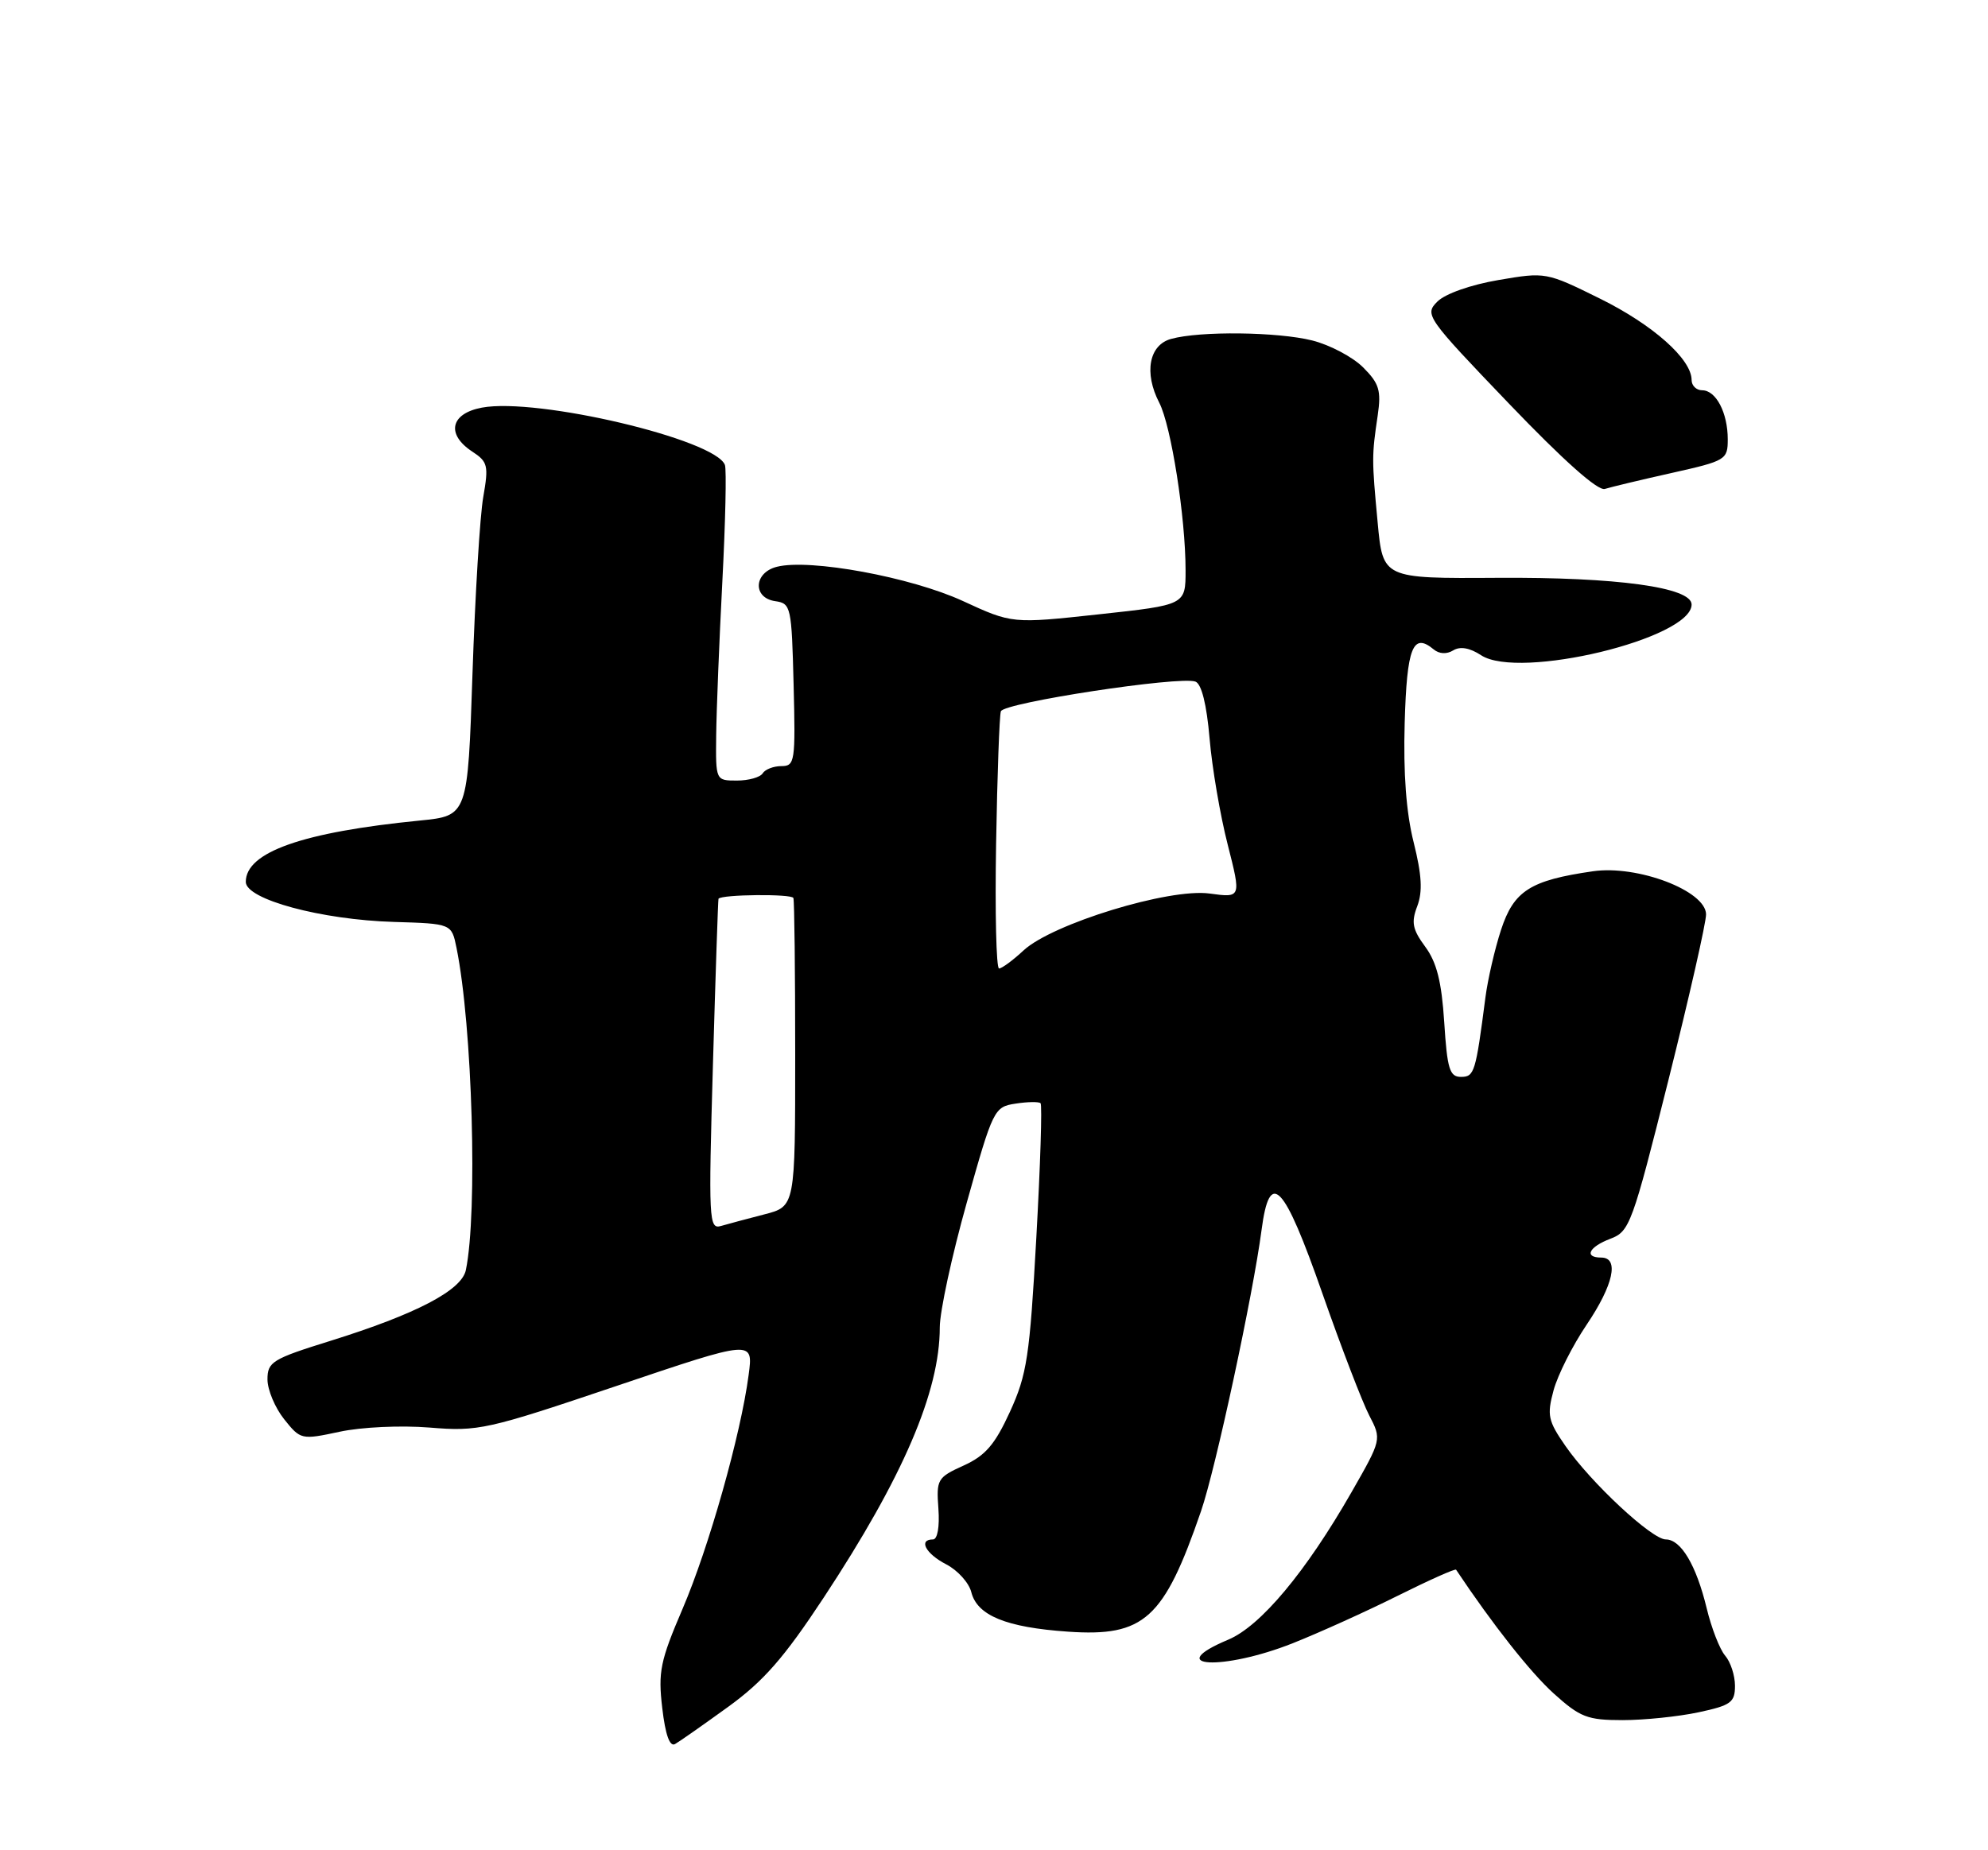 <?xml version="1.0" encoding="UTF-8" standalone="no"?>
<!DOCTYPE svg PUBLIC "-//W3C//DTD SVG 1.1//EN" "http://www.w3.org/Graphics/SVG/1.1/DTD/svg11.dtd" >
<svg xmlns="http://www.w3.org/2000/svg" xmlns:xlink="http://www.w3.org/1999/xlink" version="1.1" viewBox="0 0 275 256">
 <g >
 <path fill="currentColor"
d=" M 100.73 236.16 C 105.63 232.61 108.46 229.37 113.93 221.07 C 124.92 204.39 130.00 192.56 130.00 183.65 C 130.00 181.46 131.68 173.70 133.73 166.41 C 137.37 153.46 137.52 153.15 140.48 152.70 C 142.14 152.44 143.70 152.42 143.94 152.64 C 144.18 152.86 143.91 161.27 143.35 171.32 C 142.44 187.69 142.06 190.19 139.71 195.33 C 137.62 199.89 136.31 201.41 133.29 202.78 C 129.67 204.42 129.51 204.69 129.81 208.75 C 129.99 211.26 129.68 213.00 129.06 213.00 C 127.00 213.00 128.04 214.97 130.88 216.44 C 132.47 217.26 134.03 218.99 134.36 220.29 C 135.17 223.53 139.18 225.17 147.73 225.76 C 158.28 226.49 161.00 224.03 166.14 209.08 C 168.15 203.26 173.33 179.16 174.51 170.20 C 175.63 161.63 177.58 163.66 182.94 179.00 C 185.54 186.43 188.45 194.00 189.40 195.83 C 191.13 199.16 191.13 199.16 186.94 206.49 C 180.63 217.51 174.38 224.99 169.90 226.87 C 160.69 230.74 169.14 231.20 178.83 227.36 C 182.50 225.90 189.03 222.95 193.35 220.79 C 197.67 218.64 201.30 217.01 201.42 217.19 C 206.49 224.79 211.71 231.40 214.91 234.30 C 218.58 237.61 219.58 238.00 224.45 238.00 C 227.45 238.00 232.17 237.51 234.95 236.92 C 239.44 235.96 240.00 235.55 240.00 233.25 C 240.00 231.82 239.39 229.95 238.64 229.08 C 237.89 228.21 236.74 225.25 236.08 222.50 C 234.64 216.56 232.53 213.00 230.43 213.00 C 228.50 213.00 220.06 205.14 216.55 200.07 C 214.14 196.59 213.97 195.82 214.91 192.35 C 215.49 190.23 217.54 186.16 219.48 183.29 C 223.19 177.79 224.02 174.00 221.50 174.00 C 219.06 174.00 219.79 172.52 222.78 171.39 C 225.43 170.39 225.80 169.37 230.80 149.42 C 233.68 137.91 236.02 127.60 236.00 126.50 C 235.94 123.24 226.52 119.66 220.36 120.55 C 211.68 121.80 209.41 123.25 207.64 128.65 C 206.77 131.32 205.80 135.53 205.48 138.00 C 204.13 148.41 203.95 149.00 202.09 149.00 C 200.53 149.00 200.19 147.91 199.78 141.44 C 199.42 135.83 198.74 133.14 197.15 130.99 C 195.39 128.60 195.19 127.62 196.05 125.38 C 196.81 123.36 196.68 121.07 195.55 116.54 C 194.52 112.46 194.11 106.97 194.31 100.03 C 194.61 89.57 195.44 87.46 198.32 89.85 C 199.08 90.49 200.13 90.54 201.02 89.99 C 201.98 89.40 203.31 89.63 204.88 90.66 C 210.14 94.11 234.00 88.35 234.00 83.64 C 234.00 81.26 223.63 79.84 207.11 79.95 C 191.29 80.05 191.29 80.05 190.57 72.28 C 189.75 63.53 189.75 63.07 190.58 57.47 C 191.08 54.03 190.79 53.06 188.56 50.83 C 187.13 49.40 183.96 47.72 181.53 47.11 C 176.74 45.91 166.01 45.78 162.00 46.89 C 158.94 47.73 158.22 51.59 160.36 55.72 C 162.01 58.92 164.00 71.60 164.00 78.92 C 164.00 83.70 164.00 83.70 152.00 85.00 C 140.01 86.30 140.01 86.30 133.18 83.15 C 126.01 79.85 112.03 77.27 107.47 78.42 C 104.25 79.23 104.09 82.73 107.25 83.18 C 109.41 83.49 109.51 83.94 109.78 94.75 C 110.05 105.38 109.96 106.00 108.09 106.00 C 107.01 106.00 105.84 106.45 105.50 107.00 C 105.16 107.55 103.56 108.00 101.94 108.00 C 99.00 108.00 99.00 108.00 99.07 101.75 C 99.11 98.31 99.49 88.75 99.92 80.50 C 100.35 72.25 100.51 64.98 100.28 64.34 C 98.99 60.80 74.30 54.97 66.66 56.40 C 62.30 57.22 61.68 60.09 65.34 62.49 C 67.48 63.89 67.61 64.43 66.85 68.76 C 66.39 71.37 65.72 82.36 65.36 93.19 C 64.70 112.87 64.70 112.87 58.10 113.53 C 41.83 115.14 34.00 117.90 34.00 122.02 C 34.00 124.44 44.43 127.26 54.49 127.56 C 62.47 127.80 62.47 127.80 63.15 131.15 C 65.35 141.96 66.09 167.83 64.44 175.74 C 63.85 178.54 57.57 181.82 45.75 185.51 C 37.65 188.03 37.00 188.43 37.00 190.87 C 37.01 192.32 38.05 194.79 39.31 196.37 C 41.58 199.21 41.68 199.23 46.98 198.10 C 49.99 197.45 55.45 197.20 59.42 197.52 C 66.18 198.08 67.34 197.82 85.35 191.74 C 104.21 185.37 104.21 185.37 103.56 190.23 C 102.47 198.51 98.06 214.11 94.42 222.60 C 91.33 229.81 91.02 231.32 91.61 236.33 C 92.04 240.04 92.65 241.73 93.38 241.31 C 94.00 240.96 97.30 238.64 100.73 236.16 Z  M 231.25 65.44 C 238.75 63.76 239.00 63.61 239.00 60.78 C 239.00 57.12 237.38 54.00 235.46 54.00 C 234.66 54.00 234.00 53.36 234.00 52.58 C 234.00 49.69 228.65 44.94 221.35 41.33 C 213.88 37.64 213.82 37.63 207.26 38.75 C 203.45 39.40 199.90 40.65 198.83 41.73 C 197.03 43.53 197.30 43.91 208.74 55.85 C 216.25 63.69 221.04 67.96 222.00 67.65 C 222.82 67.39 226.99 66.39 231.25 65.44 Z  M 98.62 147.32 C 98.98 134.77 99.33 124.43 99.39 124.35 C 99.84 123.75 109.55 123.66 109.75 124.25 C 109.89 124.66 110.00 134.43 110.00 145.96 C 110.00 166.92 110.00 166.92 105.75 168.02 C 103.41 168.62 100.70 169.35 99.73 169.63 C 98.06 170.12 98.00 168.85 98.62 147.32 Z  M 137.79 116.75 C 137.95 107.26 138.25 99.01 138.45 98.42 C 138.85 97.22 163.26 93.50 165.37 94.31 C 166.21 94.63 166.92 97.48 167.32 102.16 C 167.66 106.20 168.79 112.81 169.83 116.87 C 171.70 124.23 171.70 124.23 167.32 123.63 C 161.74 122.86 145.58 127.81 141.59 131.50 C 140.11 132.88 138.58 134.00 138.20 134.00 C 137.81 134.00 137.63 126.24 137.79 116.75 Z "/>
</g>
</svg>